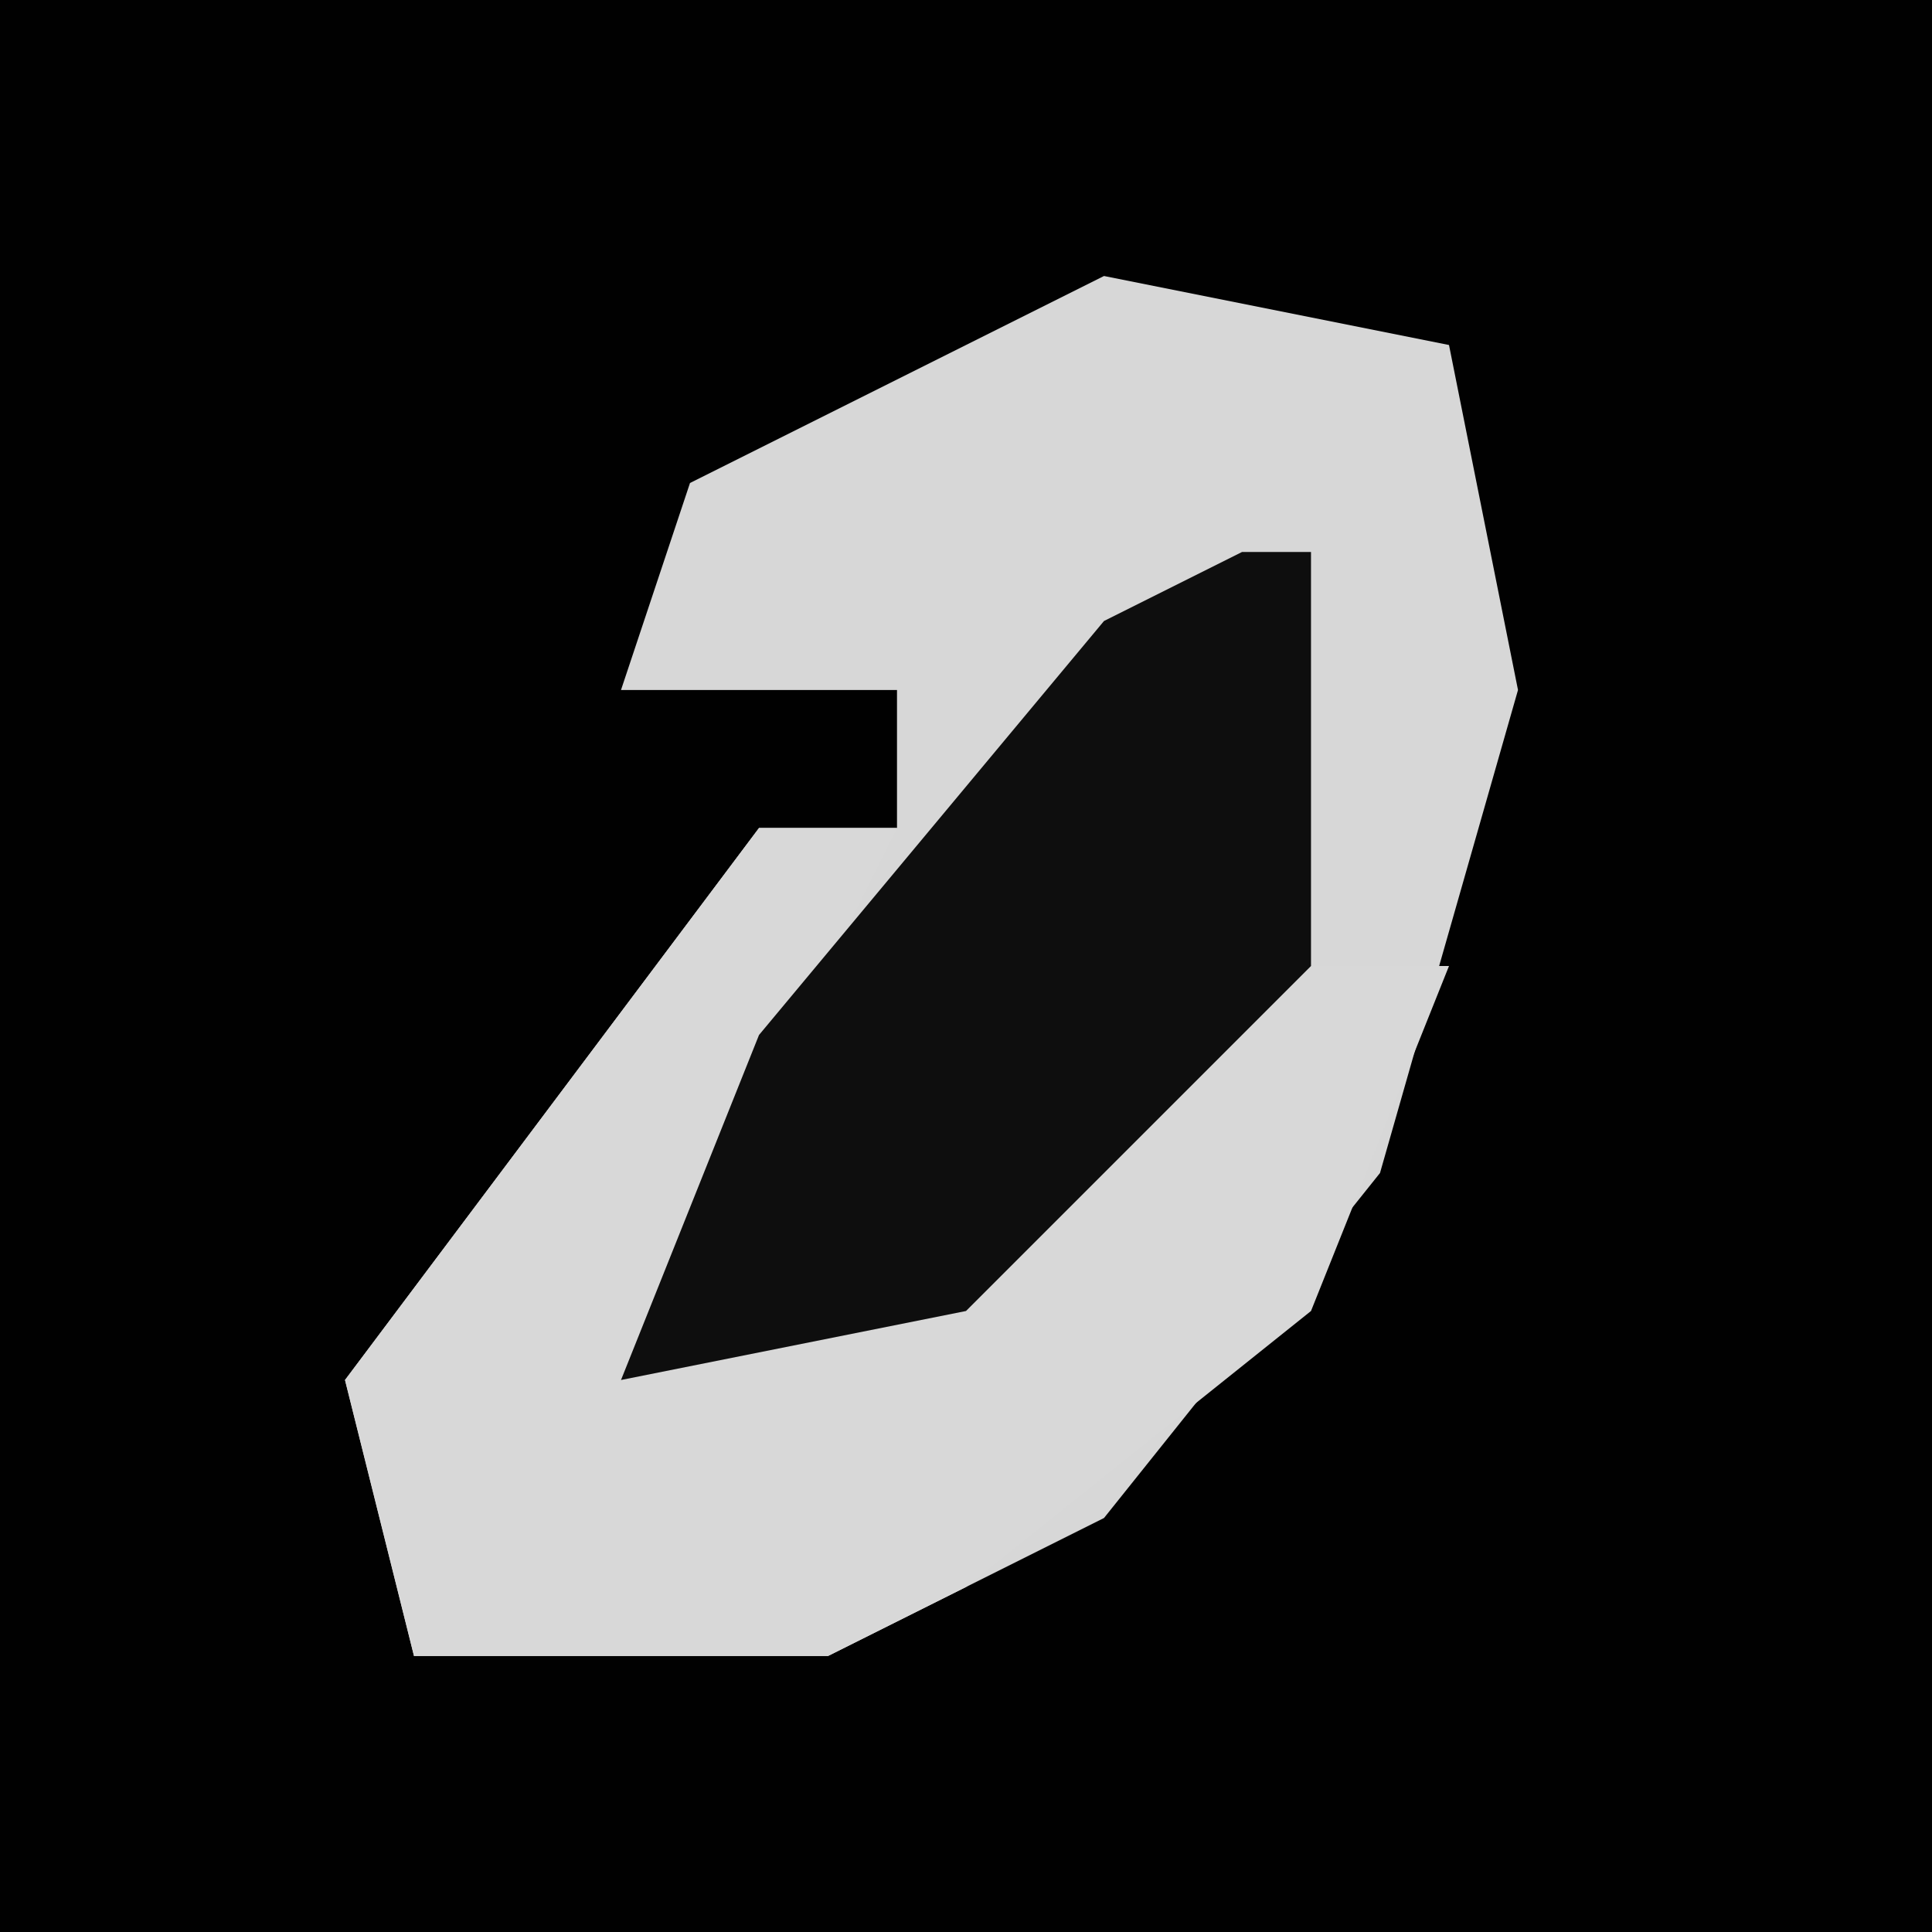 <?xml version="1.0" encoding="UTF-8"?>
<svg version="1.1" xmlns="http://www.w3.org/2000/svg" width="28" height="28">
<path d="M0,0 L28,0 L28,28 L0,28 Z " fill="#010101" transform="translate(0,0)"/>
<path d="M0,0 L5,1 L6,6 L4,13 L0,18 L-4,20 L-10,20 L-11,16 L-5,8 L-3,8 L-3,6 L-7,6 L-6,3 Z " fill="#D7D7D7" transform="translate(16,4)"/>
<path d="M0,0 L2,0 L0,4 L-2,8 L5,5 L7,2 L10,2 L8,7 L3,11 L1,12 L-5,12 L-6,8 Z " fill="#D8D8D8" transform="translate(11,12)"/>
<path d="M0,0 L1,0 L1,6 L-4,11 L-9,12 L-7,7 L-2,1 Z " fill="#0E0E0E" transform="translate(18,8)"/>
</svg>
